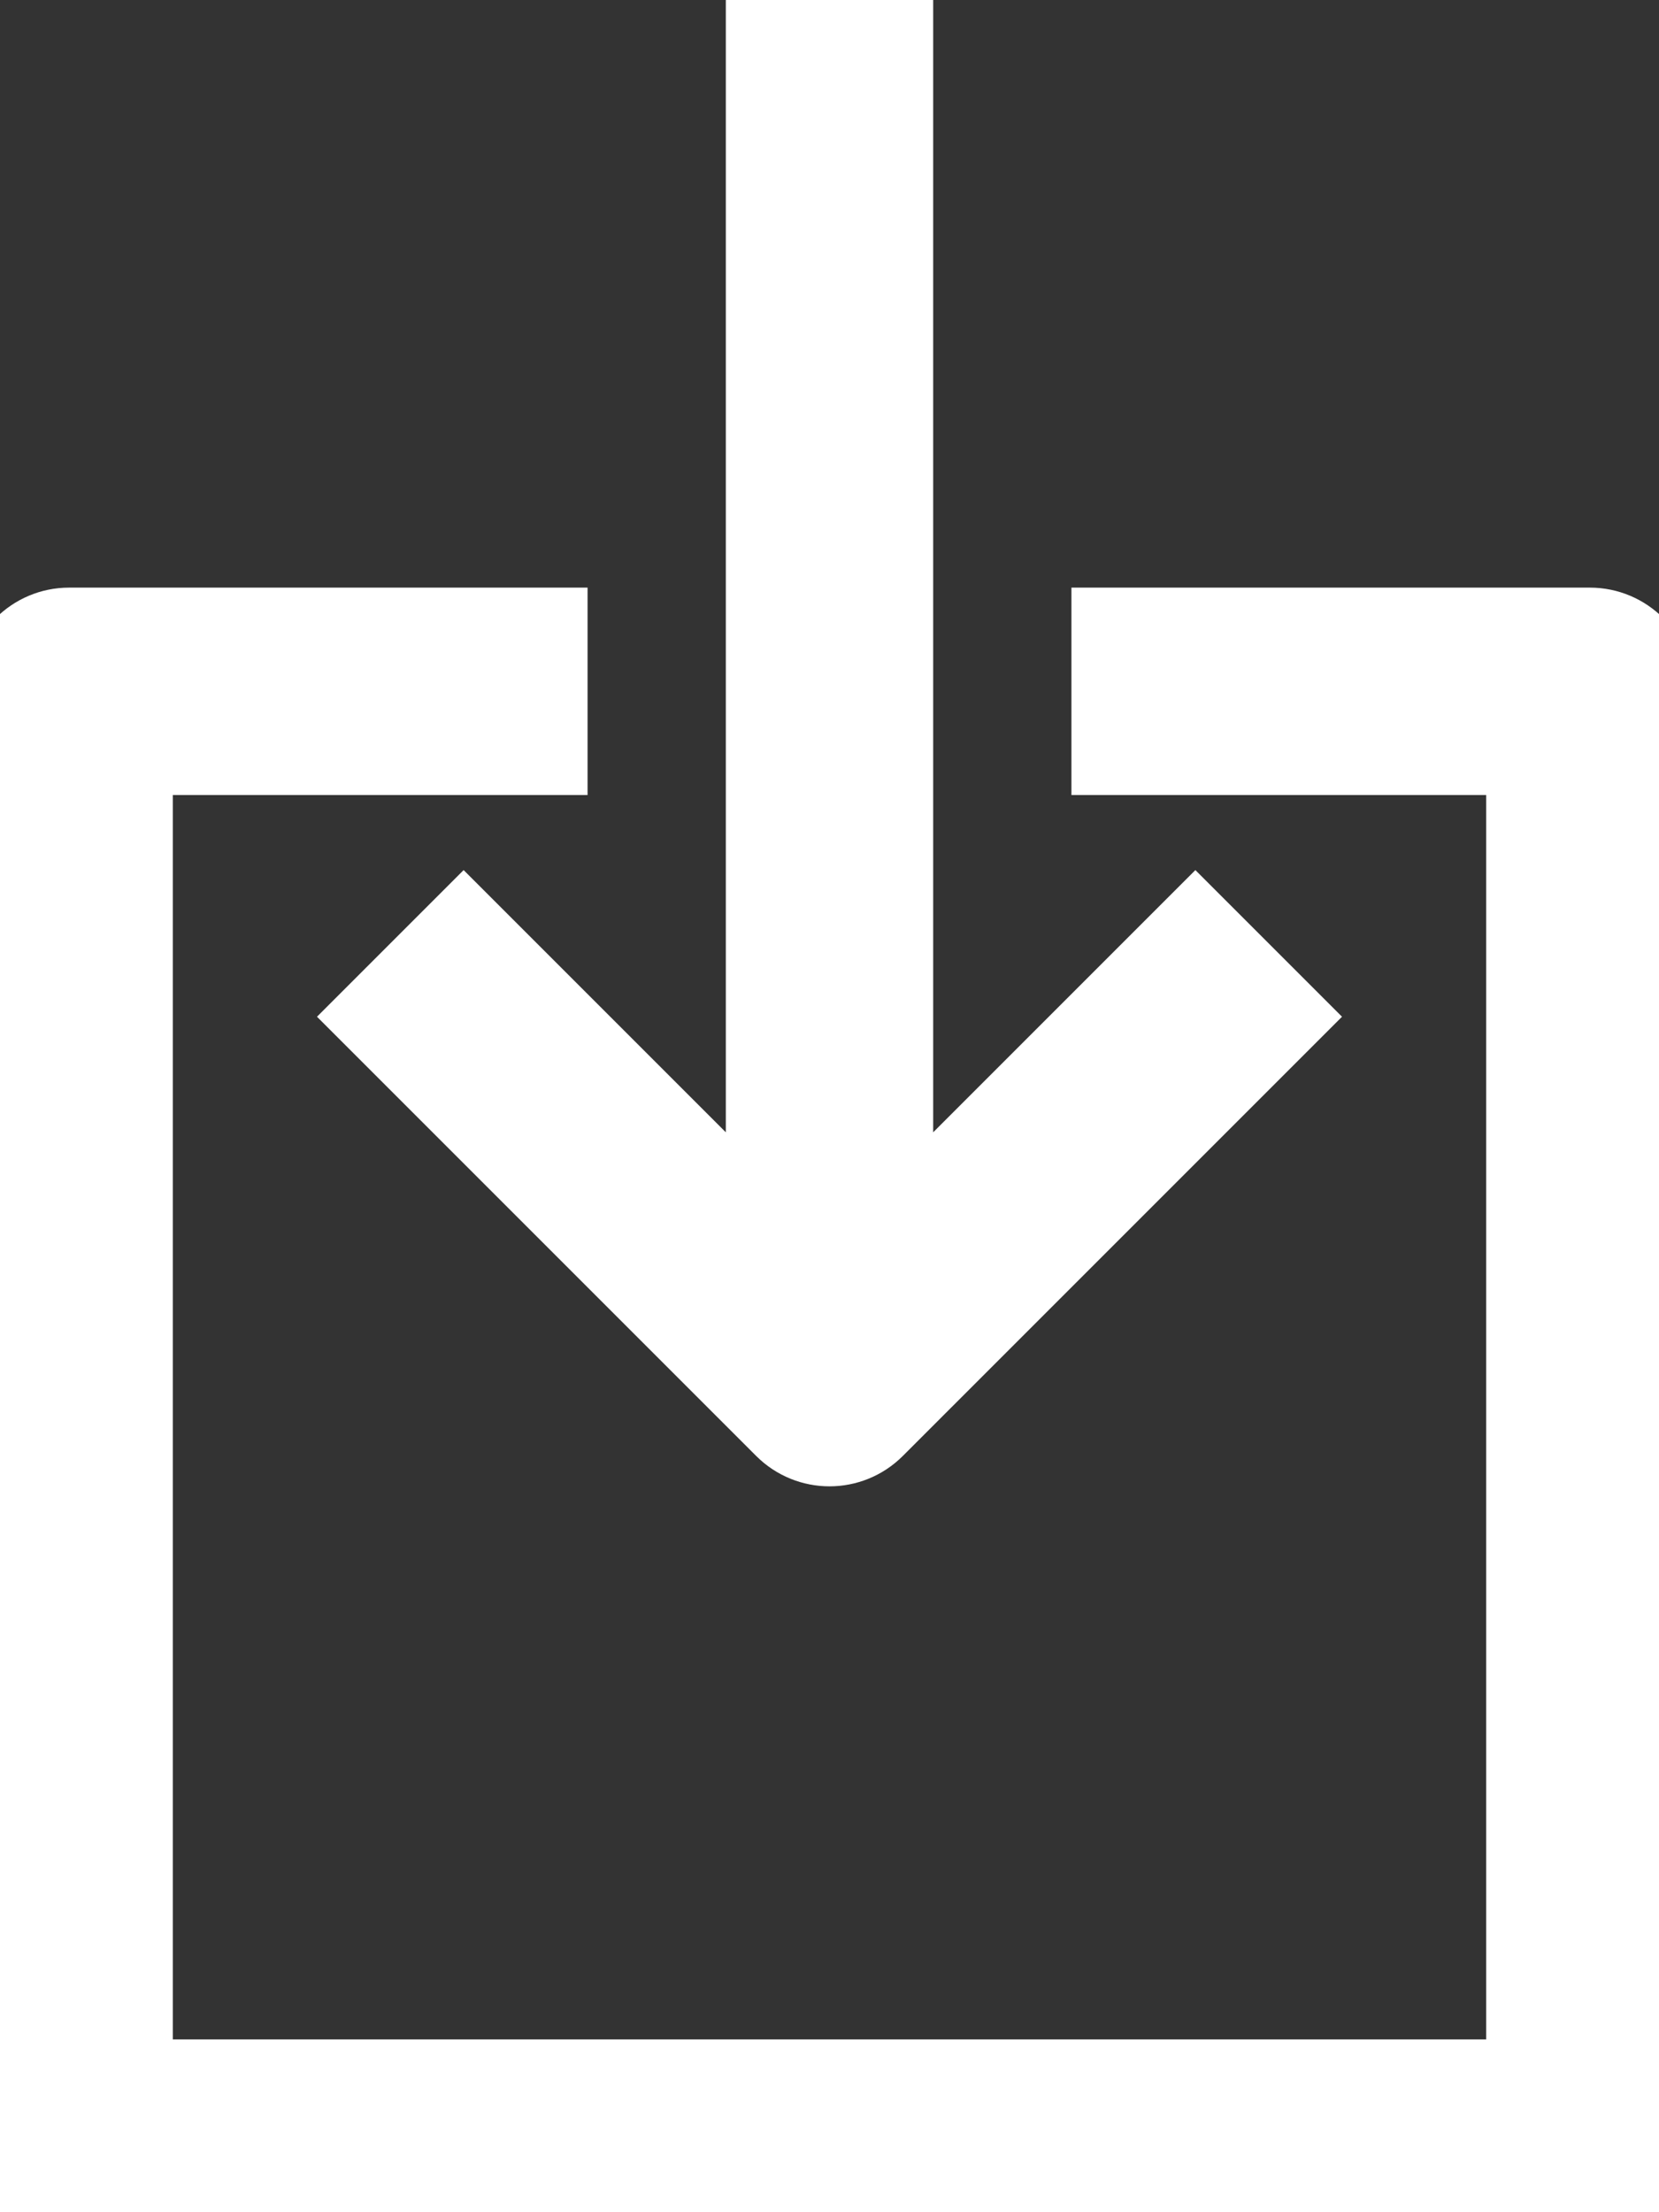 <?xml version="1.0" encoding="UTF-8" standalone="no"?>
<svg
   xmlns:dc="http://purl.org/dc/elements/1.1/"
   xmlns:cc="http://creativecommons.org/ns#"
   xmlns:rdf="http://www.w3.org/1999/02/22-rdf-syntax-ns#"
   xmlns:svg="http://www.w3.org/2000/svg"
   xmlns="http://www.w3.org/2000/svg"
   xmlns:sodipodi="http://sodipodi.sourceforge.net/DTD/sodipodi-0.dtd"
   xmlns:inkscape="http://www.inkscape.org/namespaces/inkscape"
   id="input-1"
   style="enable-background:new 0 0 24 32;"
   version="1.1"
   viewBox="0 0 24 32"
   xml:space="preserve"
   sodipodi:docname="upload_dark.svg"
   inkscape:version="1.0.2 (e86c870879, 2021-01-15)"><rect x="0" y="0" width="24" height="32" fill="#333333" stroke="none"/><defs
     id="defs11" /><sodipodi:namedview
     pagecolor="#ffffff"
     bordercolor="#000000"
     borderopacity="0.25"
     objecttolerance="10"
     gridtolerance="10"
     guidetolerance="10"
     inkscape:pageopacity="0"
     inkscape:pageshadow="2"
     inkscape:window-width="1920"
     inkscape:window-height="1016"
     id="namedview9"
     showgrid="false"
     inkscape:zoom="22.96875"
     inkscape:cx="12"
     inkscape:cy="16"
     inkscape:window-x="0"
     inkscape:window-y="0"
     inkscape:window-maximized="1"
     inkscape:current-layer="g6" /><g
     id="g6"><path
       d="M6.707,13.293l-1.414,1.414l6,6C11.488,20.902,11.744,21,12,21s0.512-0.098,0.707-0.293l6-6l-1.414-1.414L13,17.586V0h-2   v17.586L6.707,13.293z"
       id="path2"
       style="stroke:#ffffff;stroke-opacity:1;fill:#ffffff;fill-opacity:1" /><path
       d="M23,9h-7v2h6v19H2V11h6V9H1c-0.552,0-1,0.448-1,1v21c0,0.552,0.448,1,1,1h22c0.552,0,1-0.448,1-1V10   C24,9.448,23.552,9,23,9z"
       id="path4"
       style="stroke:#ffffff;stroke-opacity:1;fill:#ffffff;fill-opacity:1" /></g></svg>
